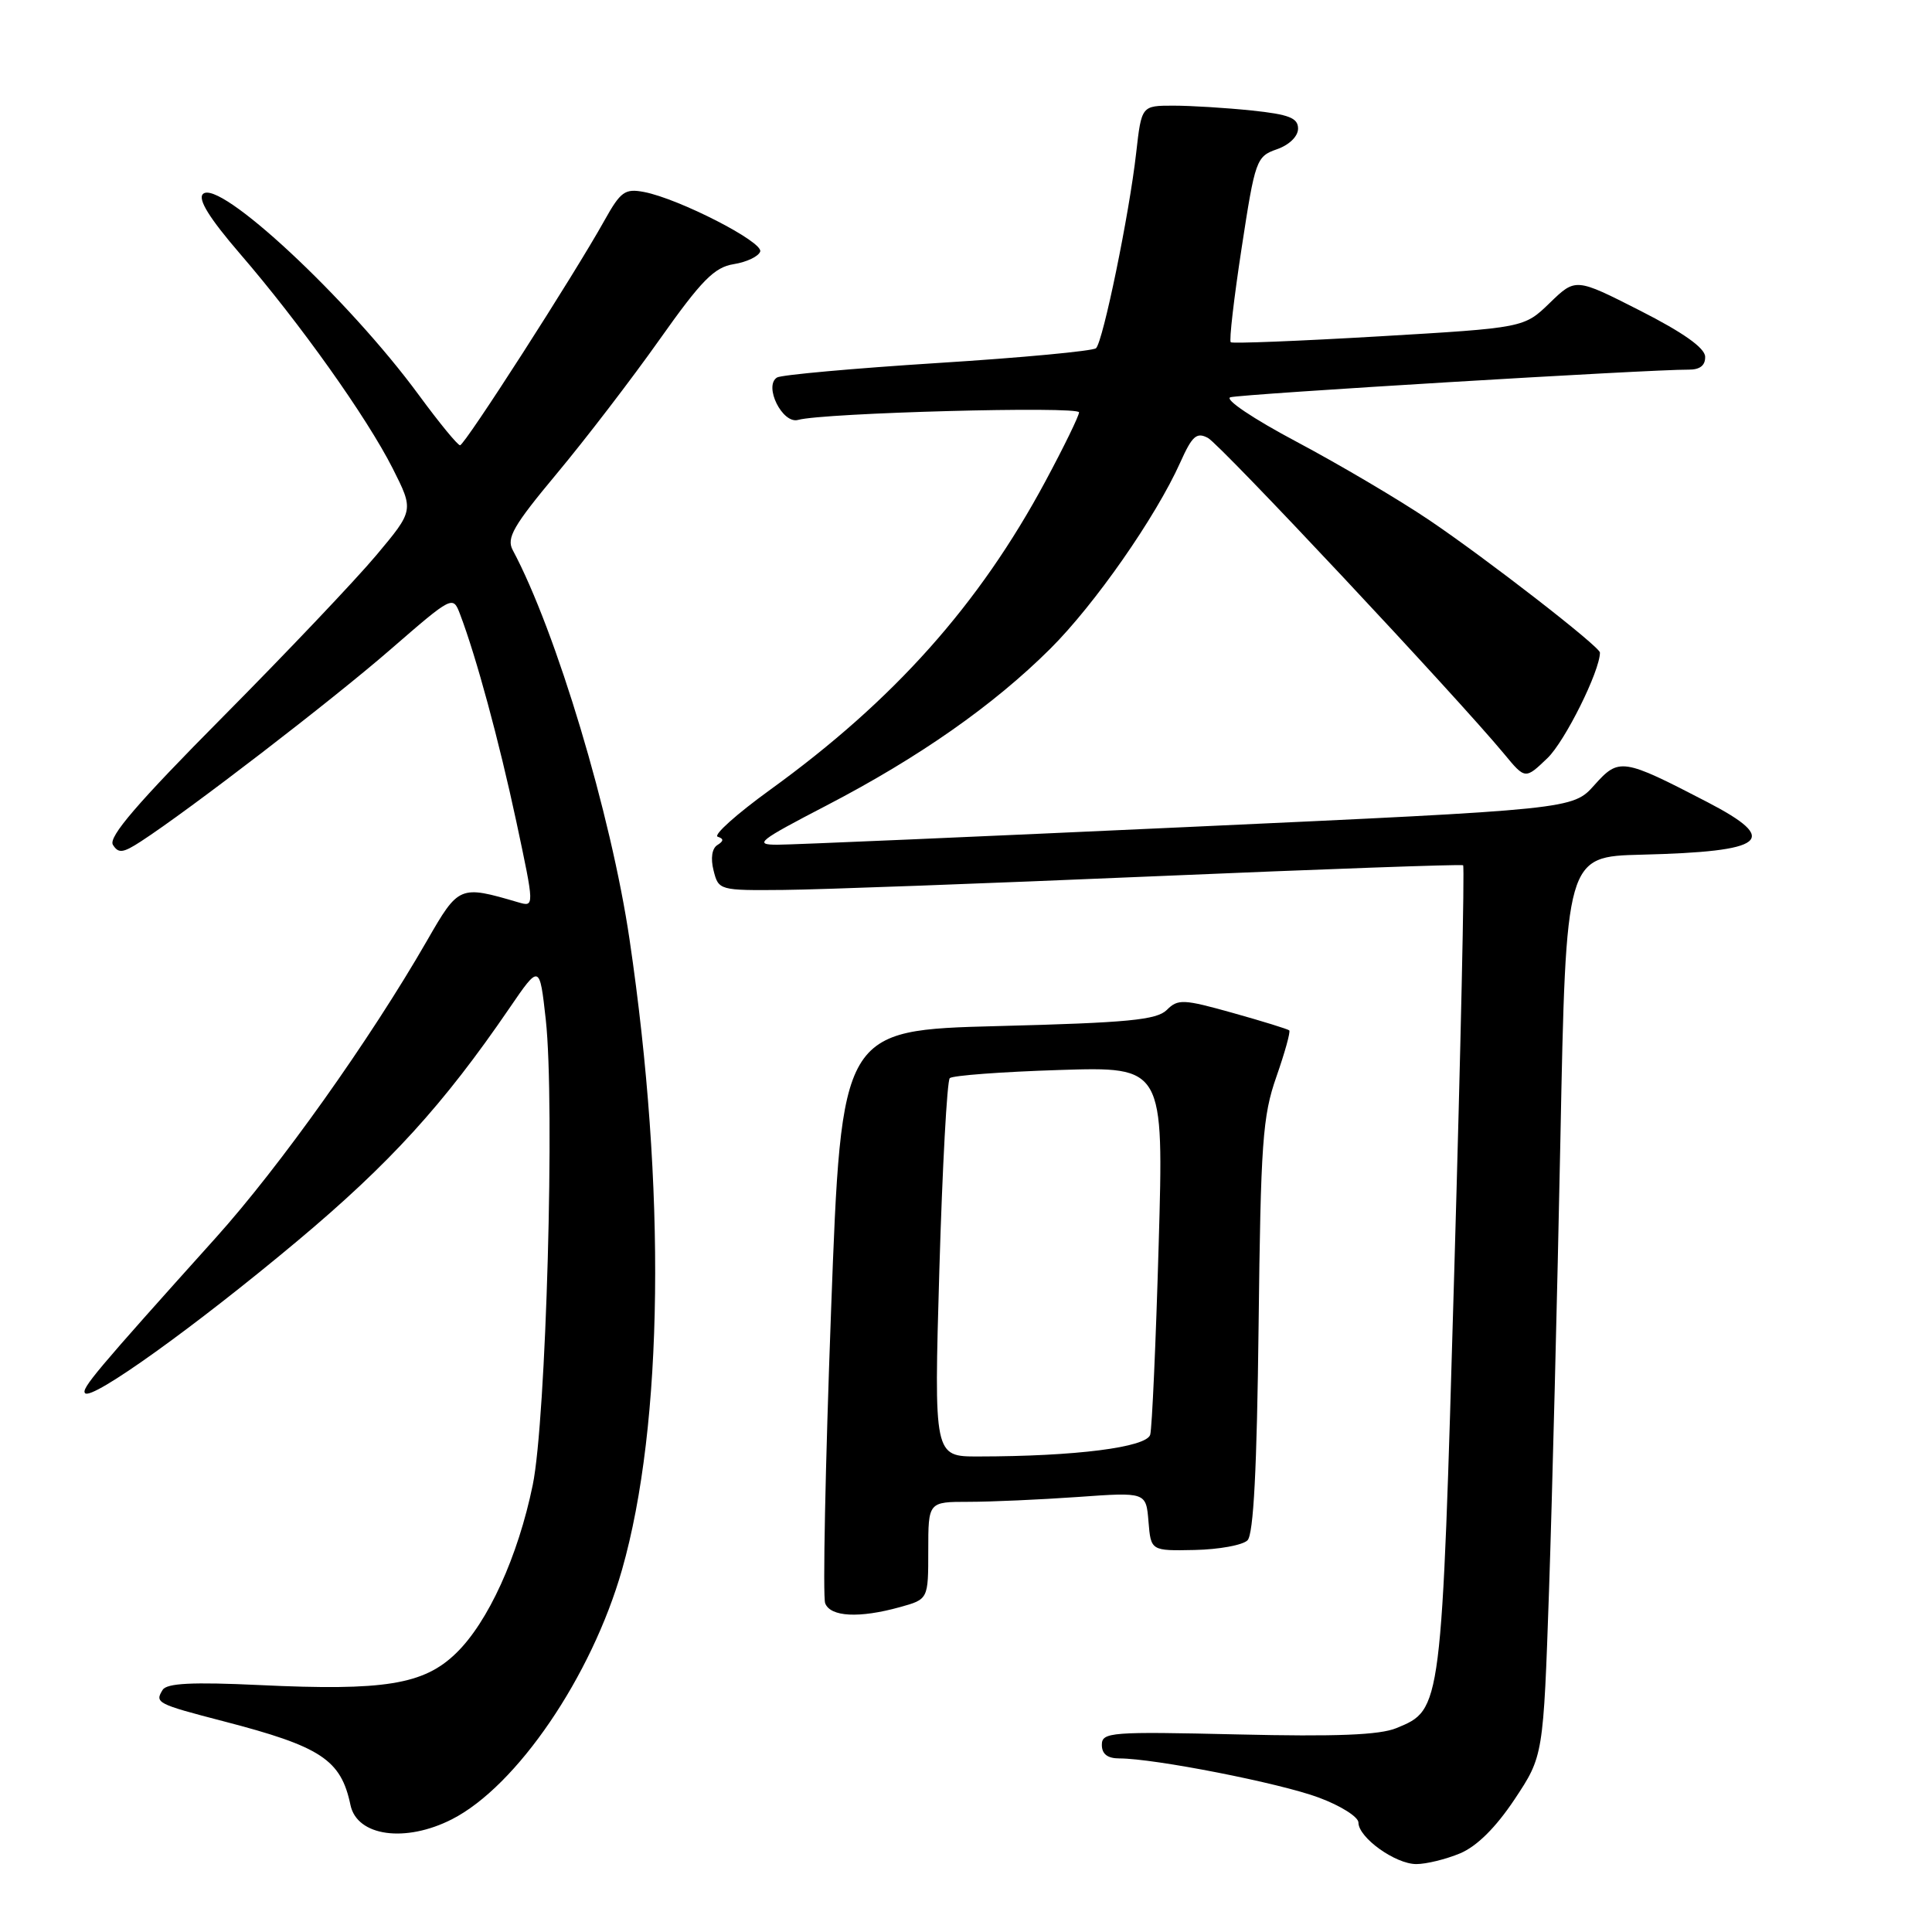 <?xml version="1.0" encoding="UTF-8" standalone="no"?>
<!DOCTYPE svg PUBLIC "-//W3C//DTD SVG 1.1//EN" "http://www.w3.org/Graphics/SVG/1.1/DTD/svg11.dtd" >
<svg xmlns="http://www.w3.org/2000/svg" xmlns:xlink="http://www.w3.org/1999/xlink" version="1.1" viewBox="0 0 256 256">
 <g >
 <path fill="currentColor"
d=" M 193.47 245.58 C 195.70 244.64 198.19 242.17 200.69 238.42 C 204.50 232.68 204.50 232.68 205.26 210.59 C 205.67 198.44 206.35 171.62 206.76 151.00 C 207.50 113.50 207.50 113.50 217.50 113.25 C 234.06 112.84 235.95 111.33 226.25 106.29 C 214.99 100.45 214.53 100.38 211.27 104.02 C 208.40 107.24 208.40 107.24 157.45 109.58 C 129.43 110.87 104.92 111.93 103.00 111.93 C 99.84 111.93 100.47 111.43 109.54 106.72 C 121.76 100.37 131.63 93.46 139.16 85.97 C 145.05 80.11 153.14 68.52 156.39 61.28 C 157.97 57.75 158.56 57.23 160.06 58.03 C 161.72 58.92 193.00 92.29 199.30 99.89 C 202.10 103.28 202.10 103.28 205.05 100.45 C 207.36 98.24 212.00 88.91 212.00 86.47 C 212.00 85.70 197.00 74.06 189.37 68.91 C 185.37 66.21 177.47 61.55 171.83 58.55 C 166.06 55.49 162.21 52.90 163.03 52.64 C 164.40 52.22 218.75 48.94 223.75 48.98 C 225.26 48.99 225.98 48.42 225.94 47.25 C 225.89 46.09 223.01 44.05 217.32 41.16 C 208.78 36.82 208.78 36.82 205.36 40.13 C 201.95 43.44 201.95 43.44 182.72 44.57 C 172.15 45.19 163.31 45.54 163.08 45.35 C 162.85 45.15 163.50 39.54 164.52 32.88 C 166.31 21.18 166.47 20.73 169.19 19.78 C 170.83 19.21 172.00 18.07 172.00 17.04 C 172.00 15.63 170.81 15.16 165.85 14.64 C 162.47 14.29 157.81 14.00 155.48 14.00 C 151.26 14.00 151.26 14.00 150.55 20.25 C 149.64 28.36 146.16 45.25 145.23 46.14 C 144.83 46.51 135.39 47.40 124.25 48.10 C 113.11 48.81 103.53 49.67 102.96 50.02 C 101.16 51.14 103.68 56.22 105.75 55.64 C 109.10 54.70 143.00 53.79 142.98 54.64 C 142.97 55.11 140.97 59.22 138.53 63.76 C 129.74 80.13 118.45 92.78 102.06 104.64 C 97.61 107.86 94.48 110.66 95.10 110.87 C 95.92 111.14 95.91 111.44 95.06 111.97 C 94.34 112.41 94.14 113.72 94.55 115.34 C 95.21 117.97 95.31 118.00 103.86 117.92 C 108.61 117.88 130.72 117.06 153.00 116.11 C 175.28 115.16 193.67 114.50 193.87 114.65 C 194.08 114.79 193.55 138.96 192.70 168.35 C 191.02 226.75 191.05 226.50 185.04 228.98 C 182.82 229.90 177.07 230.13 163.99 229.82 C 147.17 229.43 146.00 229.52 146.00 231.20 C 146.00 232.42 146.75 233.00 148.32 233.00 C 152.95 233.00 169.62 236.27 174.75 238.19 C 177.64 239.26 180.00 240.75 180.00 241.50 C 180.00 243.49 184.89 247.00 187.67 247.00 C 188.99 247.00 191.60 246.36 193.47 245.58 Z  M 59.89 241.06 C 68.47 236.68 78.38 222.14 82.42 208.00 C 87.90 188.77 88.28 157.42 83.42 124.50 C 80.98 107.94 73.69 83.63 67.94 72.89 C 67.08 71.29 68.02 69.66 73.79 62.74 C 77.57 58.21 83.69 50.23 87.39 45.00 C 92.96 37.13 94.65 35.41 97.23 35.00 C 98.94 34.73 100.52 33.97 100.73 33.33 C 101.15 32.06 89.97 26.33 85.34 25.44 C 82.81 24.96 82.24 25.37 80.10 29.20 C 76.10 36.39 61.57 59.00 60.96 59.00 C 60.64 59.00 58.19 56.01 55.51 52.36 C 46.14 39.59 28.98 23.62 26.89 25.71 C 26.19 26.41 27.77 28.94 31.80 33.62 C 39.77 42.86 48.59 55.27 52.03 62.06 C 54.84 67.63 54.84 67.63 49.87 73.56 C 47.13 76.83 37.97 86.48 29.50 95.02 C 18.20 106.41 14.33 110.92 14.96 111.94 C 15.69 113.11 16.29 113.04 18.66 111.50 C 25.04 107.36 44.03 92.76 51.75 86.05 C 59.98 78.91 60.01 78.90 60.96 81.39 C 63.11 87.04 66.12 98.16 68.41 108.84 C 70.83 120.19 70.83 120.19 68.67 119.56 C 60.89 117.28 60.79 117.32 56.57 124.66 C 49.02 137.78 37.08 154.57 28.60 164.00 C 12.67 181.72 10.71 184.05 11.28 184.61 C 12.22 185.55 25.81 175.81 39.35 164.48 C 51.64 154.19 58.75 146.39 67.50 133.59 C 71.50 127.74 71.50 127.74 72.32 135.12 C 73.54 146.21 72.37 188.12 70.59 196.77 C 68.64 206.25 64.67 214.96 60.43 219.06 C 56.15 223.22 50.92 224.07 34.40 223.28 C 25.48 222.86 22.10 223.03 21.55 223.92 C 20.49 225.63 20.78 225.78 29.59 228.07 C 42.55 231.43 45.18 233.16 46.44 239.18 C 47.31 243.32 53.71 244.21 59.89 241.06 Z  M 119.25 212.95 C 123.00 211.91 123.00 211.91 123.00 205.45 C 123.00 199.00 123.00 199.00 128.35 199.00 C 131.29 199.00 137.78 198.71 142.78 198.36 C 151.86 197.71 151.86 197.71 152.18 201.61 C 152.50 205.50 152.50 205.50 158.32 205.38 C 161.52 205.31 164.66 204.74 165.30 204.10 C 166.10 203.30 166.55 194.63 166.77 175.72 C 167.05 151.39 167.30 147.88 169.13 142.67 C 170.25 139.46 171.02 136.70 170.83 136.53 C 170.65 136.36 167.29 135.32 163.36 134.22 C 156.80 132.38 156.08 132.35 154.61 133.82 C 153.27 135.15 149.48 135.52 132.25 135.96 C 111.50 136.50 111.50 136.50 110.12 173.69 C 109.36 194.15 109.01 211.59 109.34 212.44 C 110.03 214.25 113.85 214.45 119.25 212.95 Z  M 124.47 168.25 C 124.87 154.64 125.49 143.21 125.85 142.86 C 126.21 142.51 132.74 142.02 140.36 141.78 C 154.21 141.34 154.21 141.34 153.53 164.92 C 153.16 177.89 152.65 189.22 152.41 190.10 C 151.94 191.78 142.49 192.98 129.63 192.99 C 123.75 193.00 123.75 193.00 124.47 168.25 Z "/>
</g>
</svg>